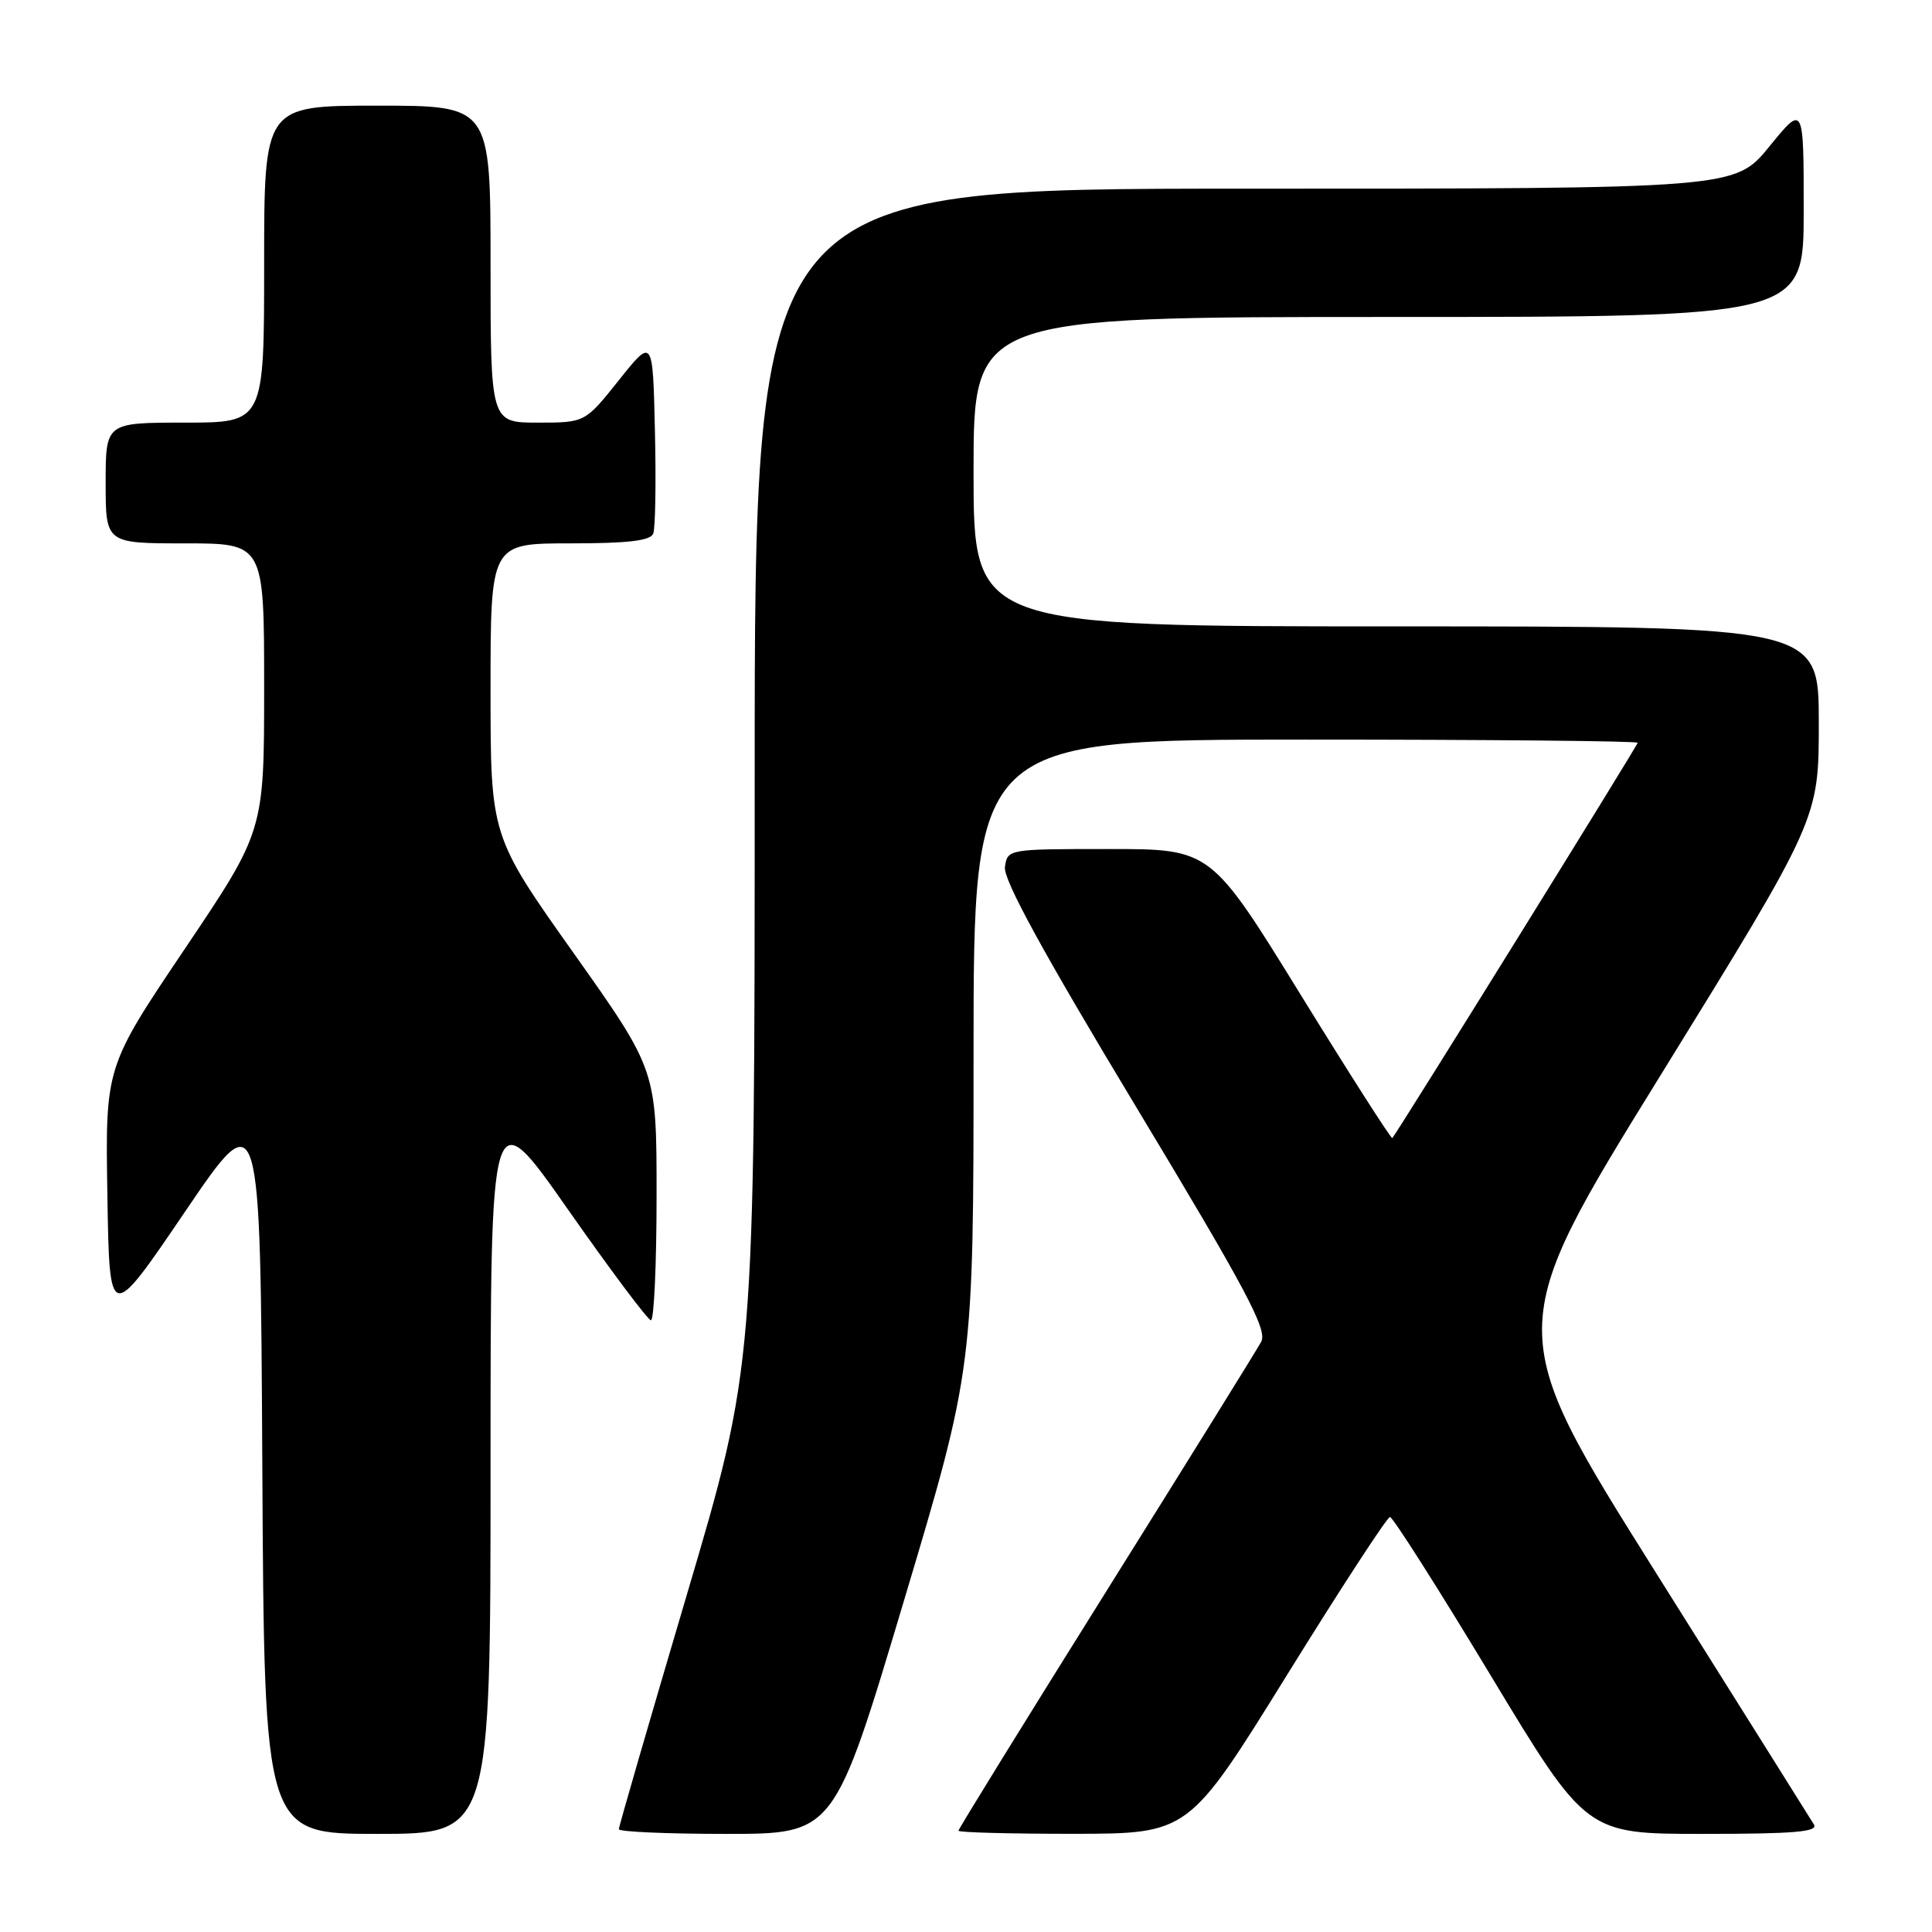 <?xml version="1.0" encoding="UTF-8" standalone="no"?>
<!DOCTYPE svg PUBLIC "-//W3C//DTD SVG 1.1//EN" "http://www.w3.org/Graphics/SVG/1.1/DTD/svg11.dtd" >
<svg xmlns="http://www.w3.org/2000/svg" xmlns:xlink="http://www.w3.org/1999/xlink" version="1.1" viewBox="0 0 256 256">
 <g >
 <path fill="currentColor"
d=" M 65.00 194.30 C 65.00 145.61 65.00 145.61 75.25 160.25 C 80.89 168.30 85.84 174.91 86.25 174.94 C 86.66 174.98 87.00 167.53 87.00 158.40 C 87.00 141.80 87.00 141.80 76.00 126.28 C 65.00 110.76 65.00 110.76 65.00 91.38 C 65.00 72.00 65.00 72.00 75.53 72.00 C 83.27 72.00 86.20 71.65 86.56 70.69 C 86.84 69.98 86.94 63.84 86.78 57.06 C 86.50 44.74 86.50 44.74 82.01 50.37 C 77.52 56.00 77.52 56.00 71.26 56.00 C 65.00 56.00 65.00 56.00 65.00 35.00 C 65.00 14.00 65.00 14.00 50.00 14.00 C 35.00 14.00 35.00 14.00 35.00 35.00 C 35.00 56.00 35.00 56.00 24.50 56.00 C 14.00 56.00 14.00 56.00 14.00 64.00 C 14.00 72.00 14.00 72.00 24.50 72.00 C 35.00 72.00 35.00 72.00 35.00 91.06 C 35.00 110.11 35.00 110.11 24.48 125.74 C 13.95 141.38 13.95 141.38 14.23 158.34 C 14.50 175.31 14.50 175.31 24.50 160.58 C 34.50 145.85 34.50 145.85 34.76 194.42 C 35.02 243.00 35.02 243.00 50.01 243.00 C 65.00 243.00 65.00 243.00 65.00 194.30 Z  M 119.77 212.13 C 129.00 181.26 129.00 181.26 129.00 139.63 C 129.00 98.00 129.00 98.00 173.00 98.00 C 197.20 98.00 217.00 98.19 217.00 98.42 C 217.00 98.76 185.30 149.84 184.49 150.80 C 184.35 150.96 178.88 142.41 172.34 131.80 C 160.44 112.50 160.44 112.50 146.97 112.50 C 133.55 112.50 133.50 112.51 133.16 114.88 C 132.93 116.55 138.07 125.97 150.48 146.57 C 165.14 170.90 167.96 176.20 167.12 177.78 C 166.56 178.83 157.30 193.74 146.55 210.92 C 135.80 228.10 127.00 242.35 127.00 242.58 C 127.00 242.81 133.86 242.99 142.25 242.99 C 157.50 242.97 157.50 242.97 170.50 222.00 C 177.65 210.46 183.80 201.02 184.18 201.01 C 184.55 201.01 190.56 210.45 197.52 222.00 C 210.19 243.00 210.19 243.00 225.66 243.00 C 237.77 243.00 240.95 242.73 240.35 241.75 C 239.93 241.06 230.50 226.03 219.39 208.35 C 199.19 176.20 199.19 176.20 220.10 142.37 C 241.00 108.53 241.00 108.53 241.00 95.77 C 241.00 83.00 241.00 83.00 185.00 83.00 C 129.00 83.00 129.00 83.00 129.00 62.50 C 129.00 42.00 129.00 42.00 184.00 42.00 C 239.00 42.00 239.00 42.00 239.00 27.91 C 239.00 13.82 239.00 13.82 234.45 19.41 C 229.89 25.00 229.89 25.00 164.95 25.00 C 100.00 25.00 100.00 25.00 100.00 102.96 C 100.00 180.92 100.00 180.92 91.00 211.34 C 86.05 228.07 82.00 242.03 82.00 242.38 C 82.00 242.72 88.42 243.00 96.27 243.00 C 110.54 243.00 110.54 243.00 119.77 212.13 Z "/>
</g>
</svg>